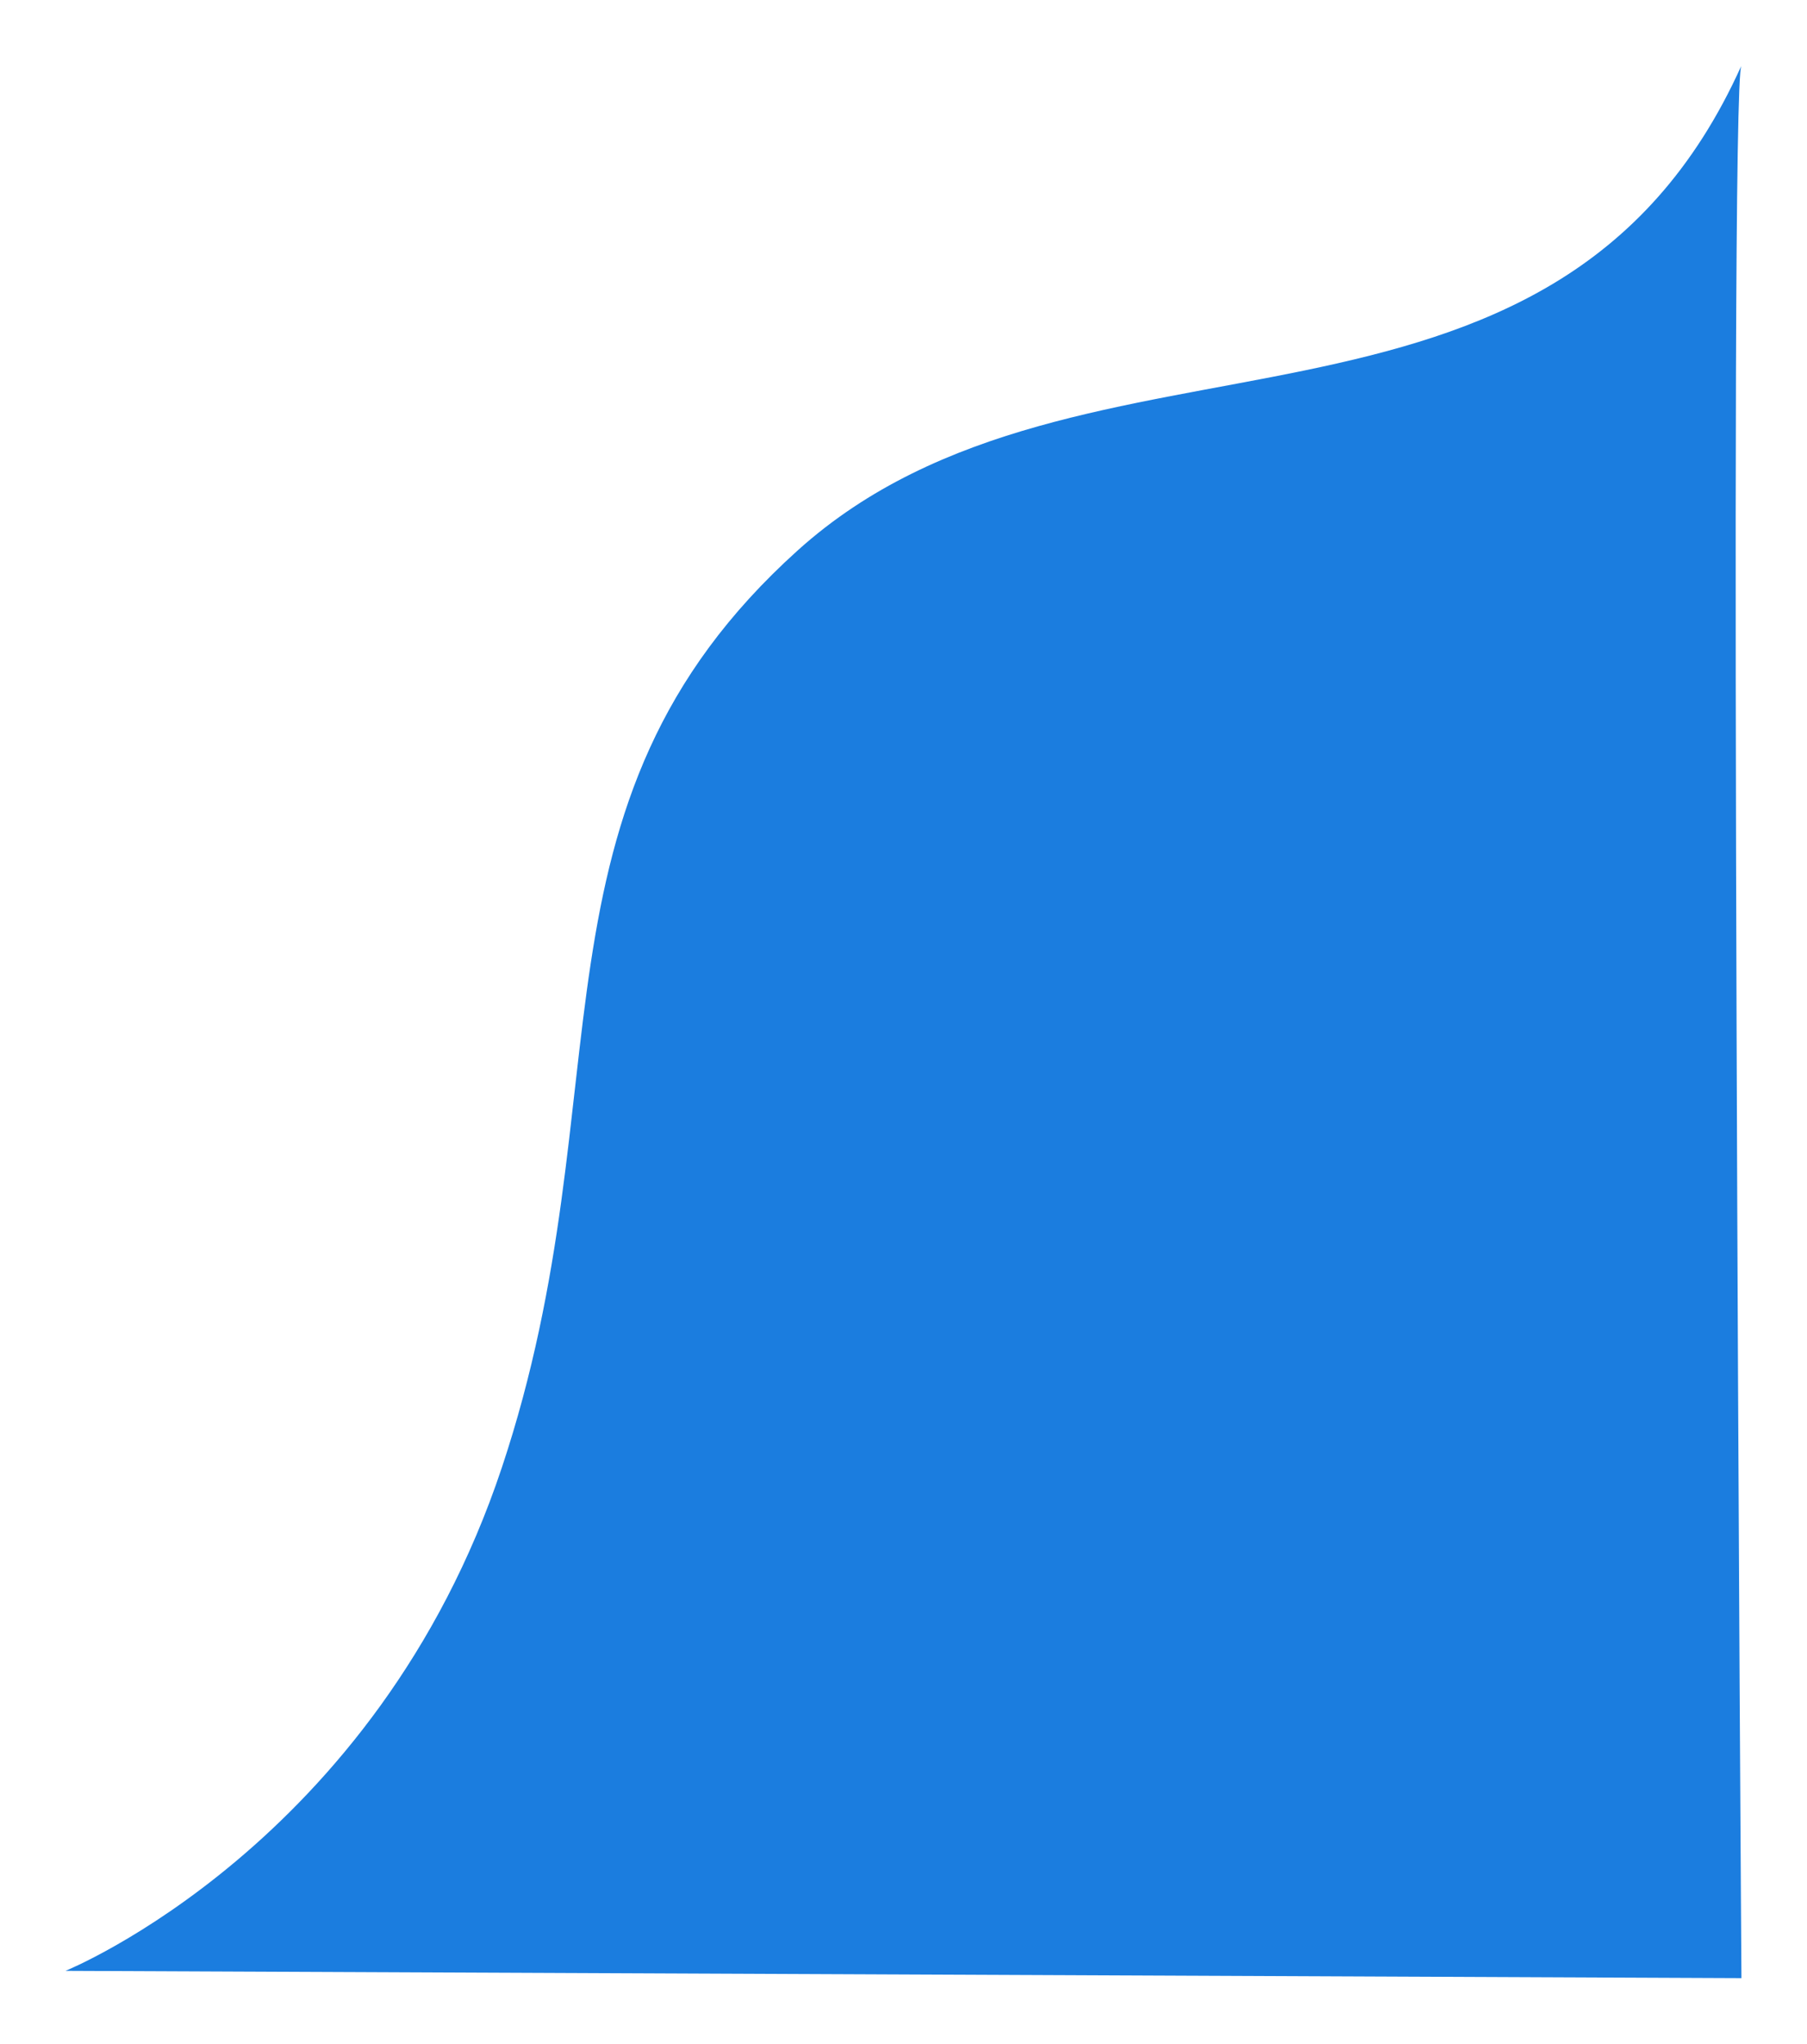 <svg xmlns="http://www.w3.org/2000/svg" xmlns:xlink="http://www.w3.org/1999/xlink" width="248.146" height="280.657" viewBox="0 0 248.146 280.657">
  <defs>
    <filter id="Path_555" x="0" y="0" width="248.146" height="280.657" filterUnits="userSpaceOnUse">
      <feOffset dy="3" input="SourceAlpha"/>
      <feGaussianBlur stdDeviation="3" result="blur"/>
      <feFlood flood-color="#85beff" flood-opacity="0.161"/>
      <feComposite operator="in" in2="blur"/>
      <feComposite in="SourceGraphic"/>
    </filter>
  </defs>
  <g transform="matrix(1, 0, 0, 1, 0, 0)" filter="url(#Path_555)">
    <path id="Path_555-2" data-name="Path 555" d="M-99.473,280.657l230.146,1s-1.778-260.174,0-262.657C104.617,76.911,39.96,50.56,1.078,85.585s-23.366,74.162-40.637,125.973S-99.473,280.657-99.473,280.657Z" transform="translate(108.47 -13)" fill="#1b7ddf"/>
  </g>
</svg>
